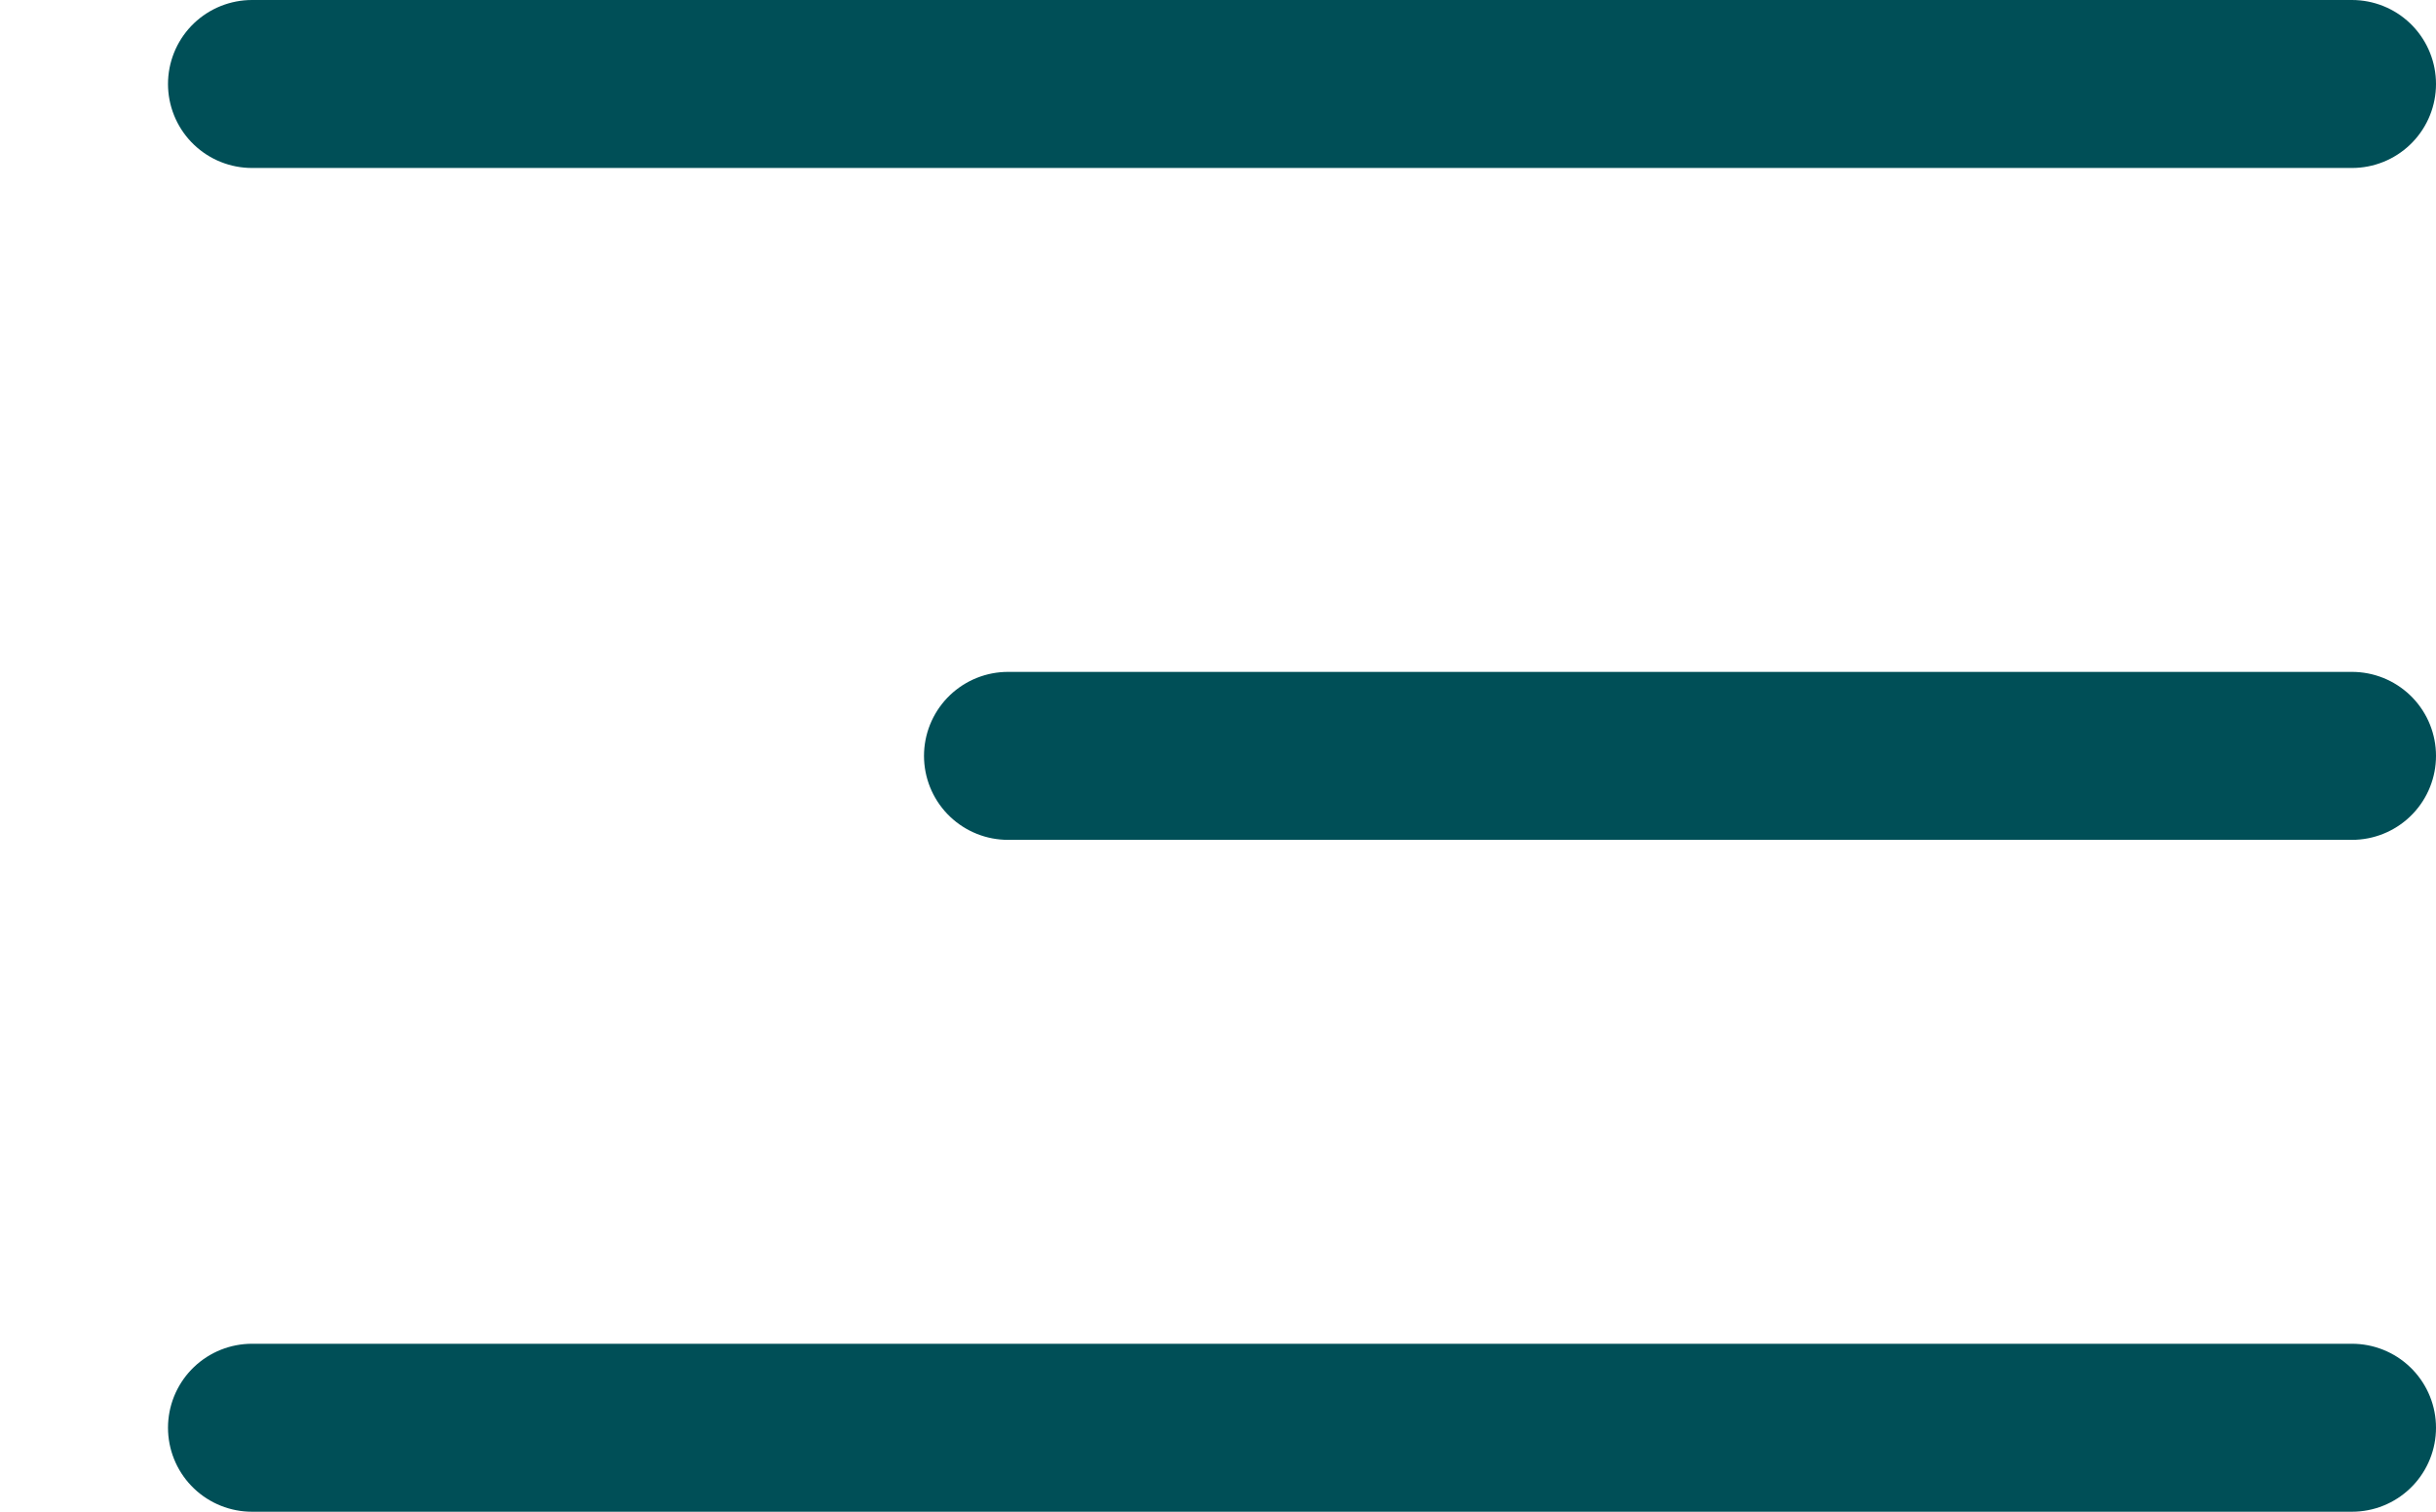 <svg width="29" height="18" viewBox="0 0 29 18" fill="none" xmlns="http://www.w3.org/2000/svg">
<path d="M28 1H3" stroke="#004F57" stroke-width="2" stroke-linecap="round" stroke-linejoin="round"/>
<path d="M28 9H12" stroke="#004F57" stroke-width="2" stroke-linecap="round" stroke-linejoin="round"/>
<path d="M28 17H3" stroke="#004F57" stroke-width="2" stroke-linecap="round" stroke-linejoin="round"/>
</svg>
